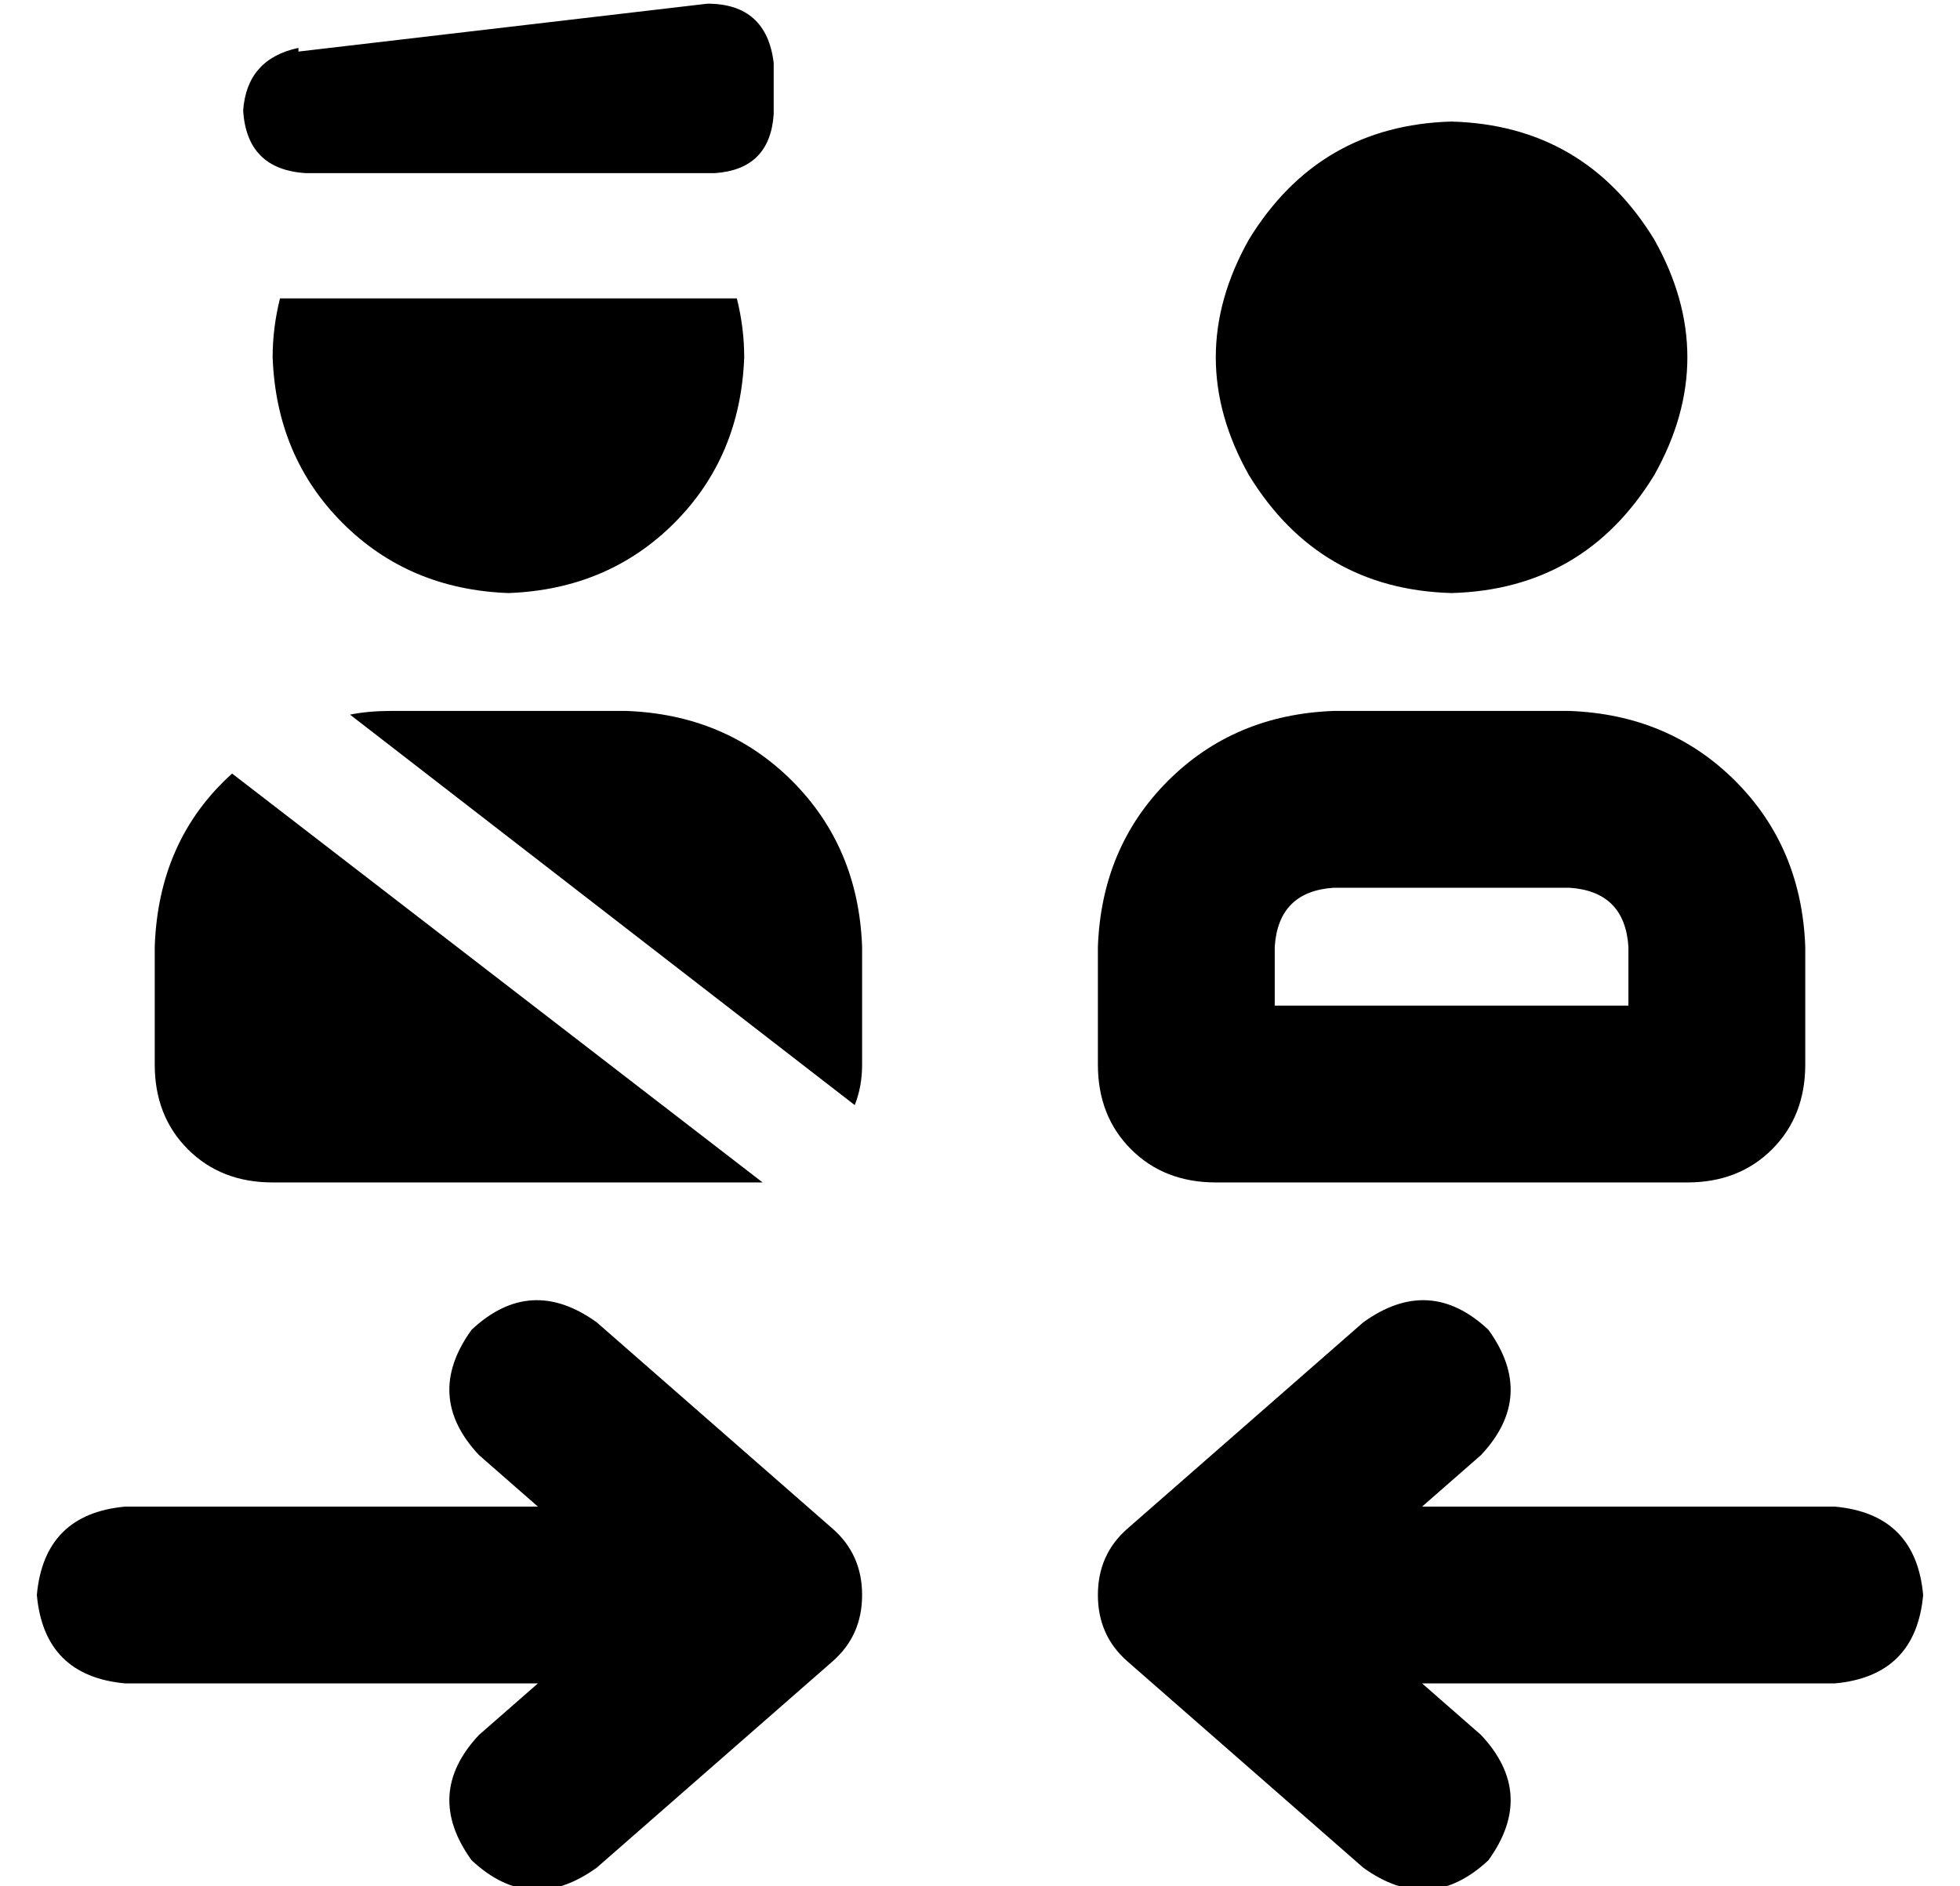 <?xml version="1.0" standalone="no"?>
<!DOCTYPE svg PUBLIC "-//W3C//DTD SVG 1.1//EN" "http://www.w3.org/Graphics/SVG/1.1/DTD/svg11.dtd" >
<svg xmlns="http://www.w3.org/2000/svg" xmlns:xlink="http://www.w3.org/1999/xlink" version="1.1" viewBox="-10 -40 532 512">
   <path fill="currentColor"
d="M71 -26l111 -13l-111 13l111 -13q16 0 18 16v14v0q-1 15 -16 16h-111v0q-16 -1 -17 -17q1 -14 15 -17v1zM384 -7q36 1 55 32q18 32 0 64q-19 31 -55 32q-36 -1 -55 -32q-18 -32 0 -64q19 -31 55 -32v0zM336 217v16v-16v16h96v0v-16v0q-1 -15 -16 -16h-64v0q-15 1 -16 16
v0zM288 217q1 -27 19 -45v0v0q18 -18 45 -19h64v0q27 1 45 19t19 45v32v0q0 14 -9 23t-23 9h-128v0q-14 0 -23 -9t-9 -23v-32v0zM66 41h124h-124h124q2 8 2 16q-1 27 -19 45t-45 19q-27 -1 -45 -19t-19 -45q0 -8 2 -16v0zM224 393q0 11 -8 18l-64 56v0q-18 13 -34 -2
q-13 -18 2 -34l16 -14v0h-112v0q-22 -2 -24 -24q2 -22 24 -24h112v0l-16 -14v0q-15 -16 -2 -34q16 -15 34 -2l64 56v0q8 7 8 18v0zM296 411q-8 -7 -8 -18t8 -18l64 -56v0q18 -13 34 2q13 18 -2 34l-16 14v0h112v0q22 2 24 24q-2 22 -24 24h-112v0l16 14v0q15 16 2 34
q-16 15 -34 2l-64 -56v0zM32 217q1 -29 21 -47l144 111v0h-5h-128v0q-14 0 -23 -9t-9 -23v-32v0zM224 249q0 6 -2 11l-137 -106v0q5 -1 11 -1h64v0q27 1 45 19t19 45v32v0z" />
</svg>
